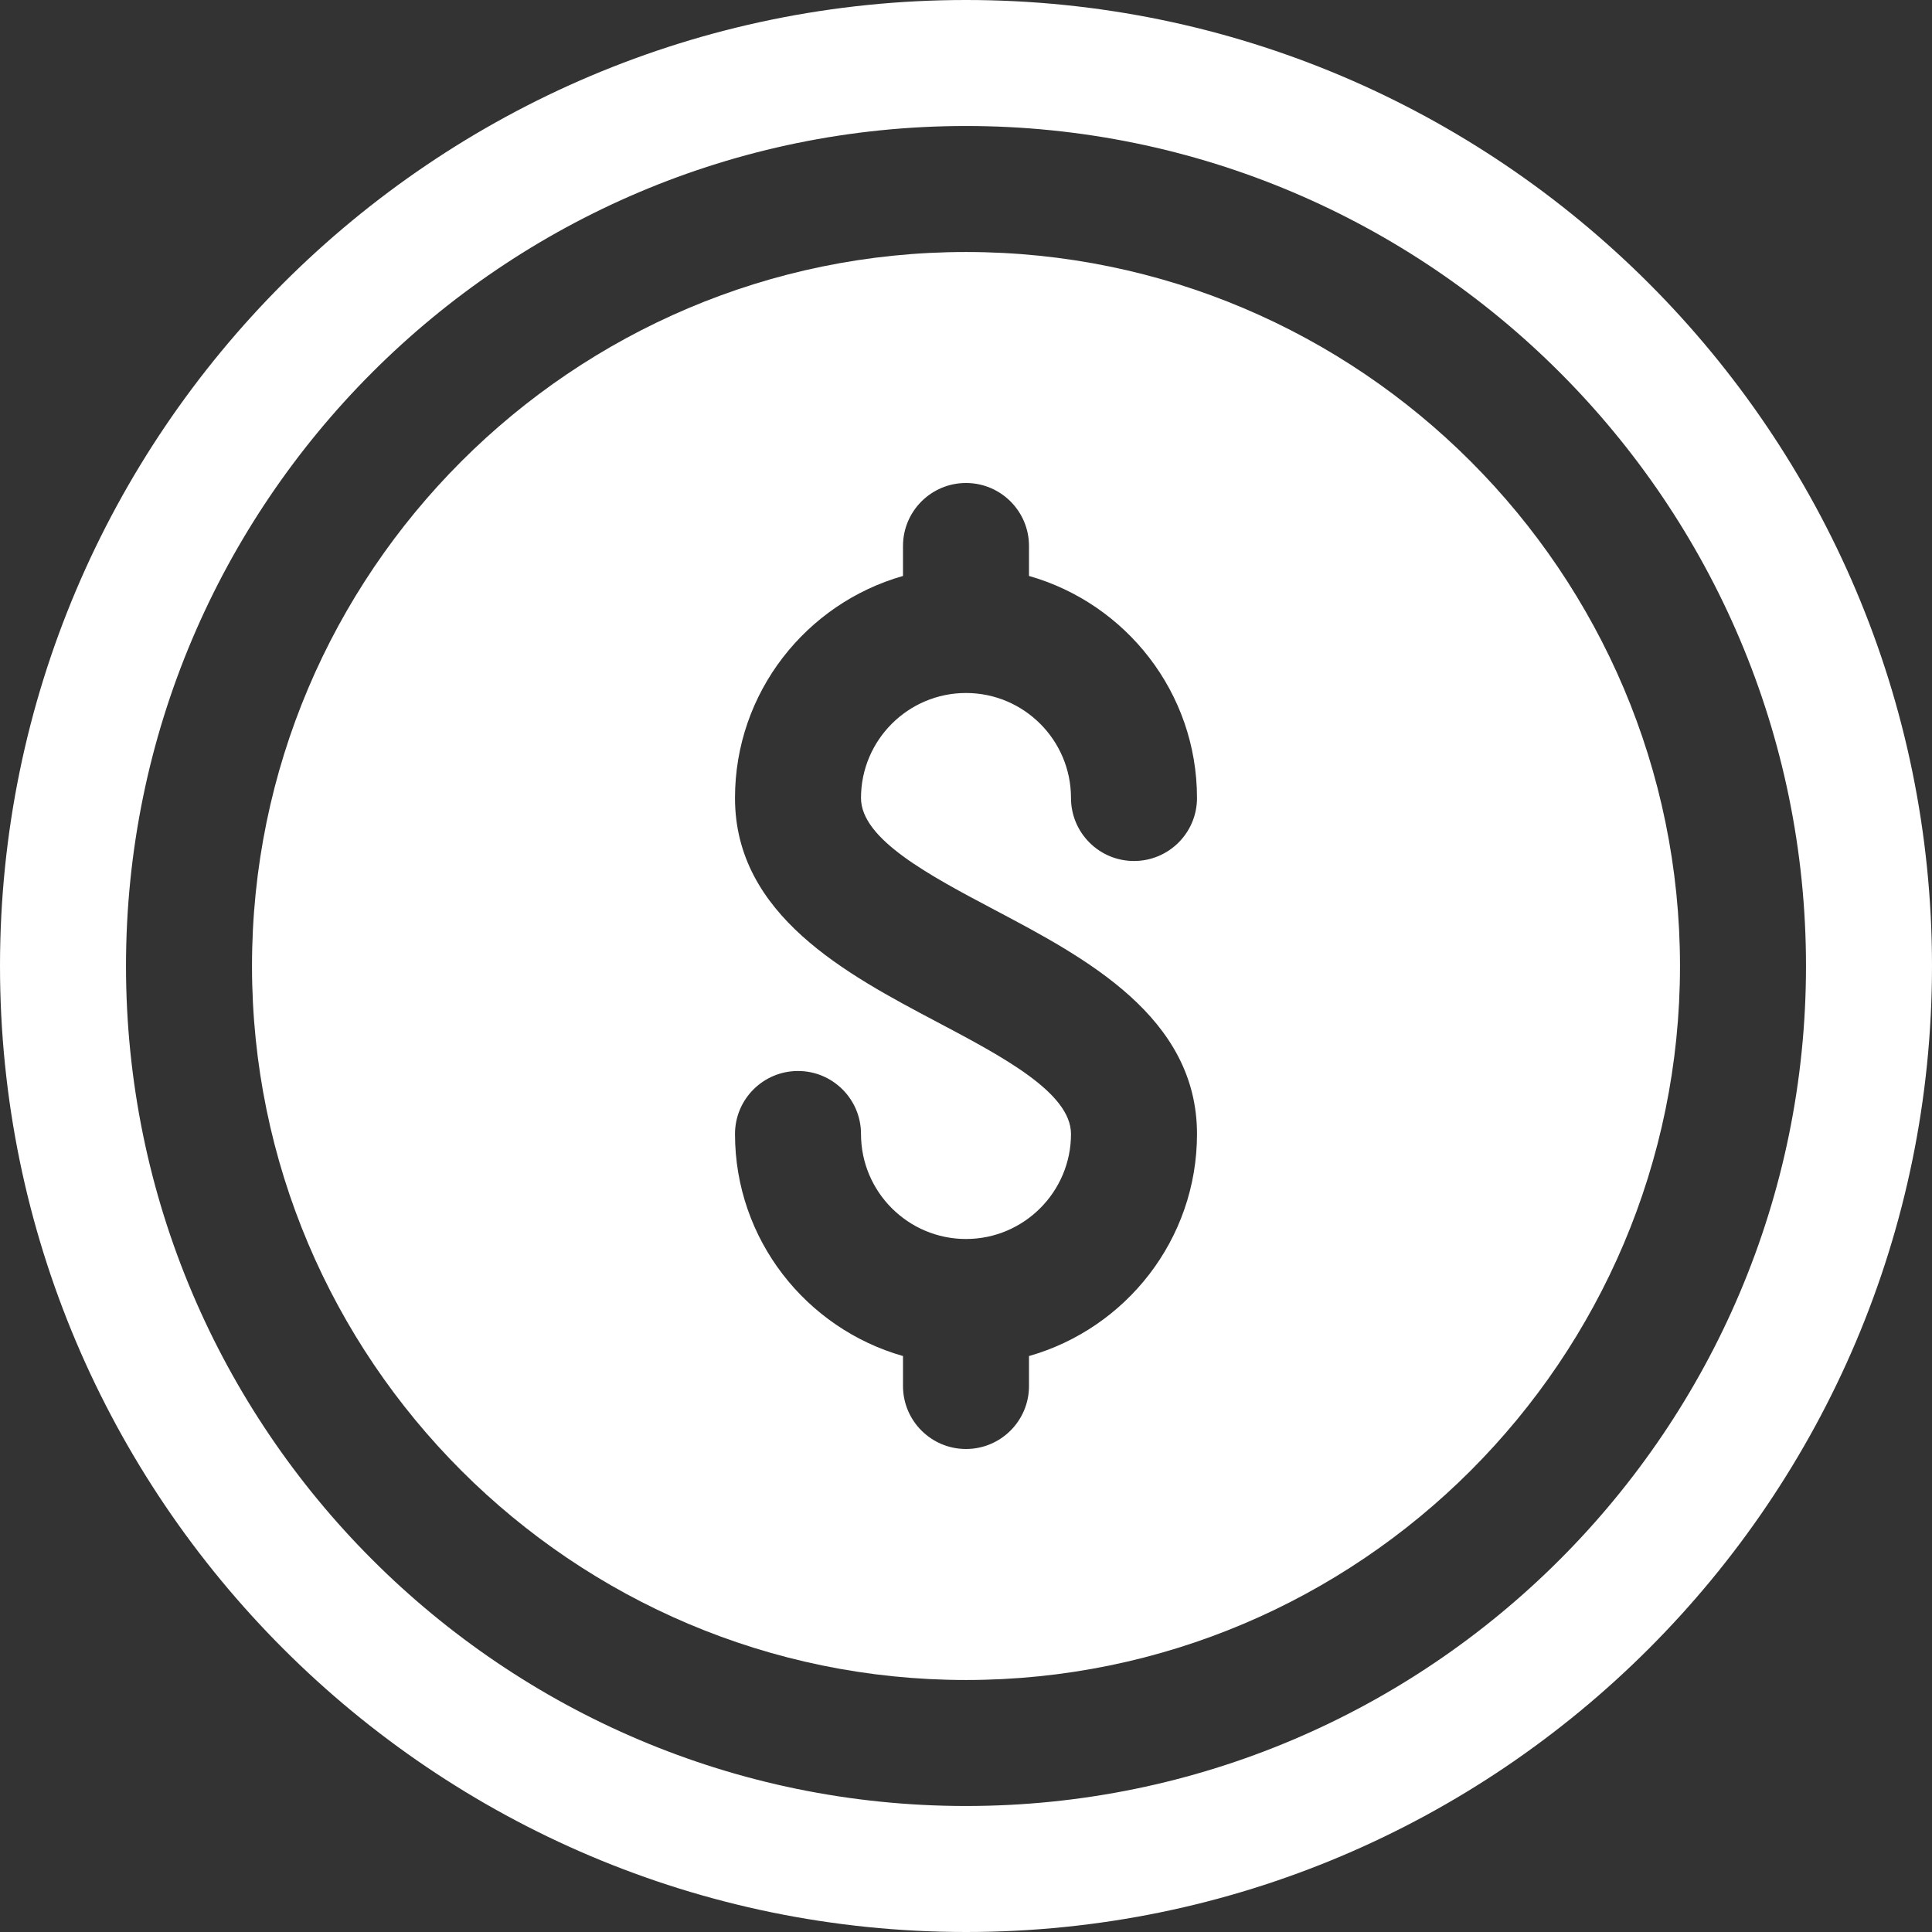 <?xml version="1.0" encoding="iso-8859-1"?>
<!-- Generator: Adobe Illustrator 19.0.0, SVG Export Plug-In . SVG Version: 6.00 Build 0)  -->
<svg xmlns="http://www.w3.org/2000/svg" xmlns:xlink="http://www.w3.org/1999/xlink" version="1.1" id="Layer_1" x="0px" y="0px" viewBox="0 0 512 512" style="enable-background:new 0 0 512 512;" xml:space="preserve" width="512px" height="512px">
<rect x="0" y="0" width="512" height="512" fill="#333333" stroke="none"/>
<g>
	<g>
		<path d="M256,0C114.837,0,0,114.843,0,256s114.837,256,256,256s256-114.843,256-256S397.163,0,256,0z M256,478.609    c-122.75,0-222.609-99.865-222.609-222.609S133.25,33.391,256,33.391S478.609,133.256,478.609,256S378.75,478.609,256,478.609z" fill="#FFFFFF"/>
	</g>
</g>
<g>
	<g>
		<path d="M256,66.783C151.663,66.783,66.783,151.663,66.783,256S151.663,445.217,256,445.217S445.217,360.337,445.217,256    S360.337,66.783,256,66.783z M263.805,241.244c23.794,12.576,53.413,28.233,53.413,59.277c0,27.961-18.869,51.551-44.522,58.843    v7.939c0,9.223-7.479,16.696-16.696,16.696c-9.217,0-16.696-7.473-16.696-16.696v-7.939    c-25.652-7.293-44.522-30.883-44.522-58.843c0-9.223,7.479-16.696,16.696-16.696s16.696,7.473,16.696,16.696    c0,15.342,12.478,27.826,27.826,27.826s27.826-12.484,27.826-27.826c0-10.923-18.109-20.5-35.631-29.755    c-23.794-12.582-53.413-28.239-53.413-59.288c0-27.961,18.869-51.551,44.522-58.843v-7.939c0-9.223,7.479-16.696,16.696-16.696    c9.217,0,16.696,7.473,16.696,16.696v7.939c25.652,7.293,44.522,30.883,44.522,58.843c0,9.223-7.479,16.696-16.696,16.696    s-16.696-7.473-16.696-16.696c0-15.342-12.478-27.826-27.826-27.826s-27.826,12.484-27.826,27.826    C228.174,222.407,246.283,231.984,263.805,241.244z" fill="#FFFFFF"/>
	</g>
</g>
<g>
</g>
<g>
</g>
<g>
</g>
<g>
</g>
<g>
</g>
<g>
</g>
<g>
</g>
<g>
</g>
<g>
</g>
<g>
</g>
<g>
</g>
<g>
</g>
<g>
</g>
<g>
</g>
<g>
</g>
</svg>
